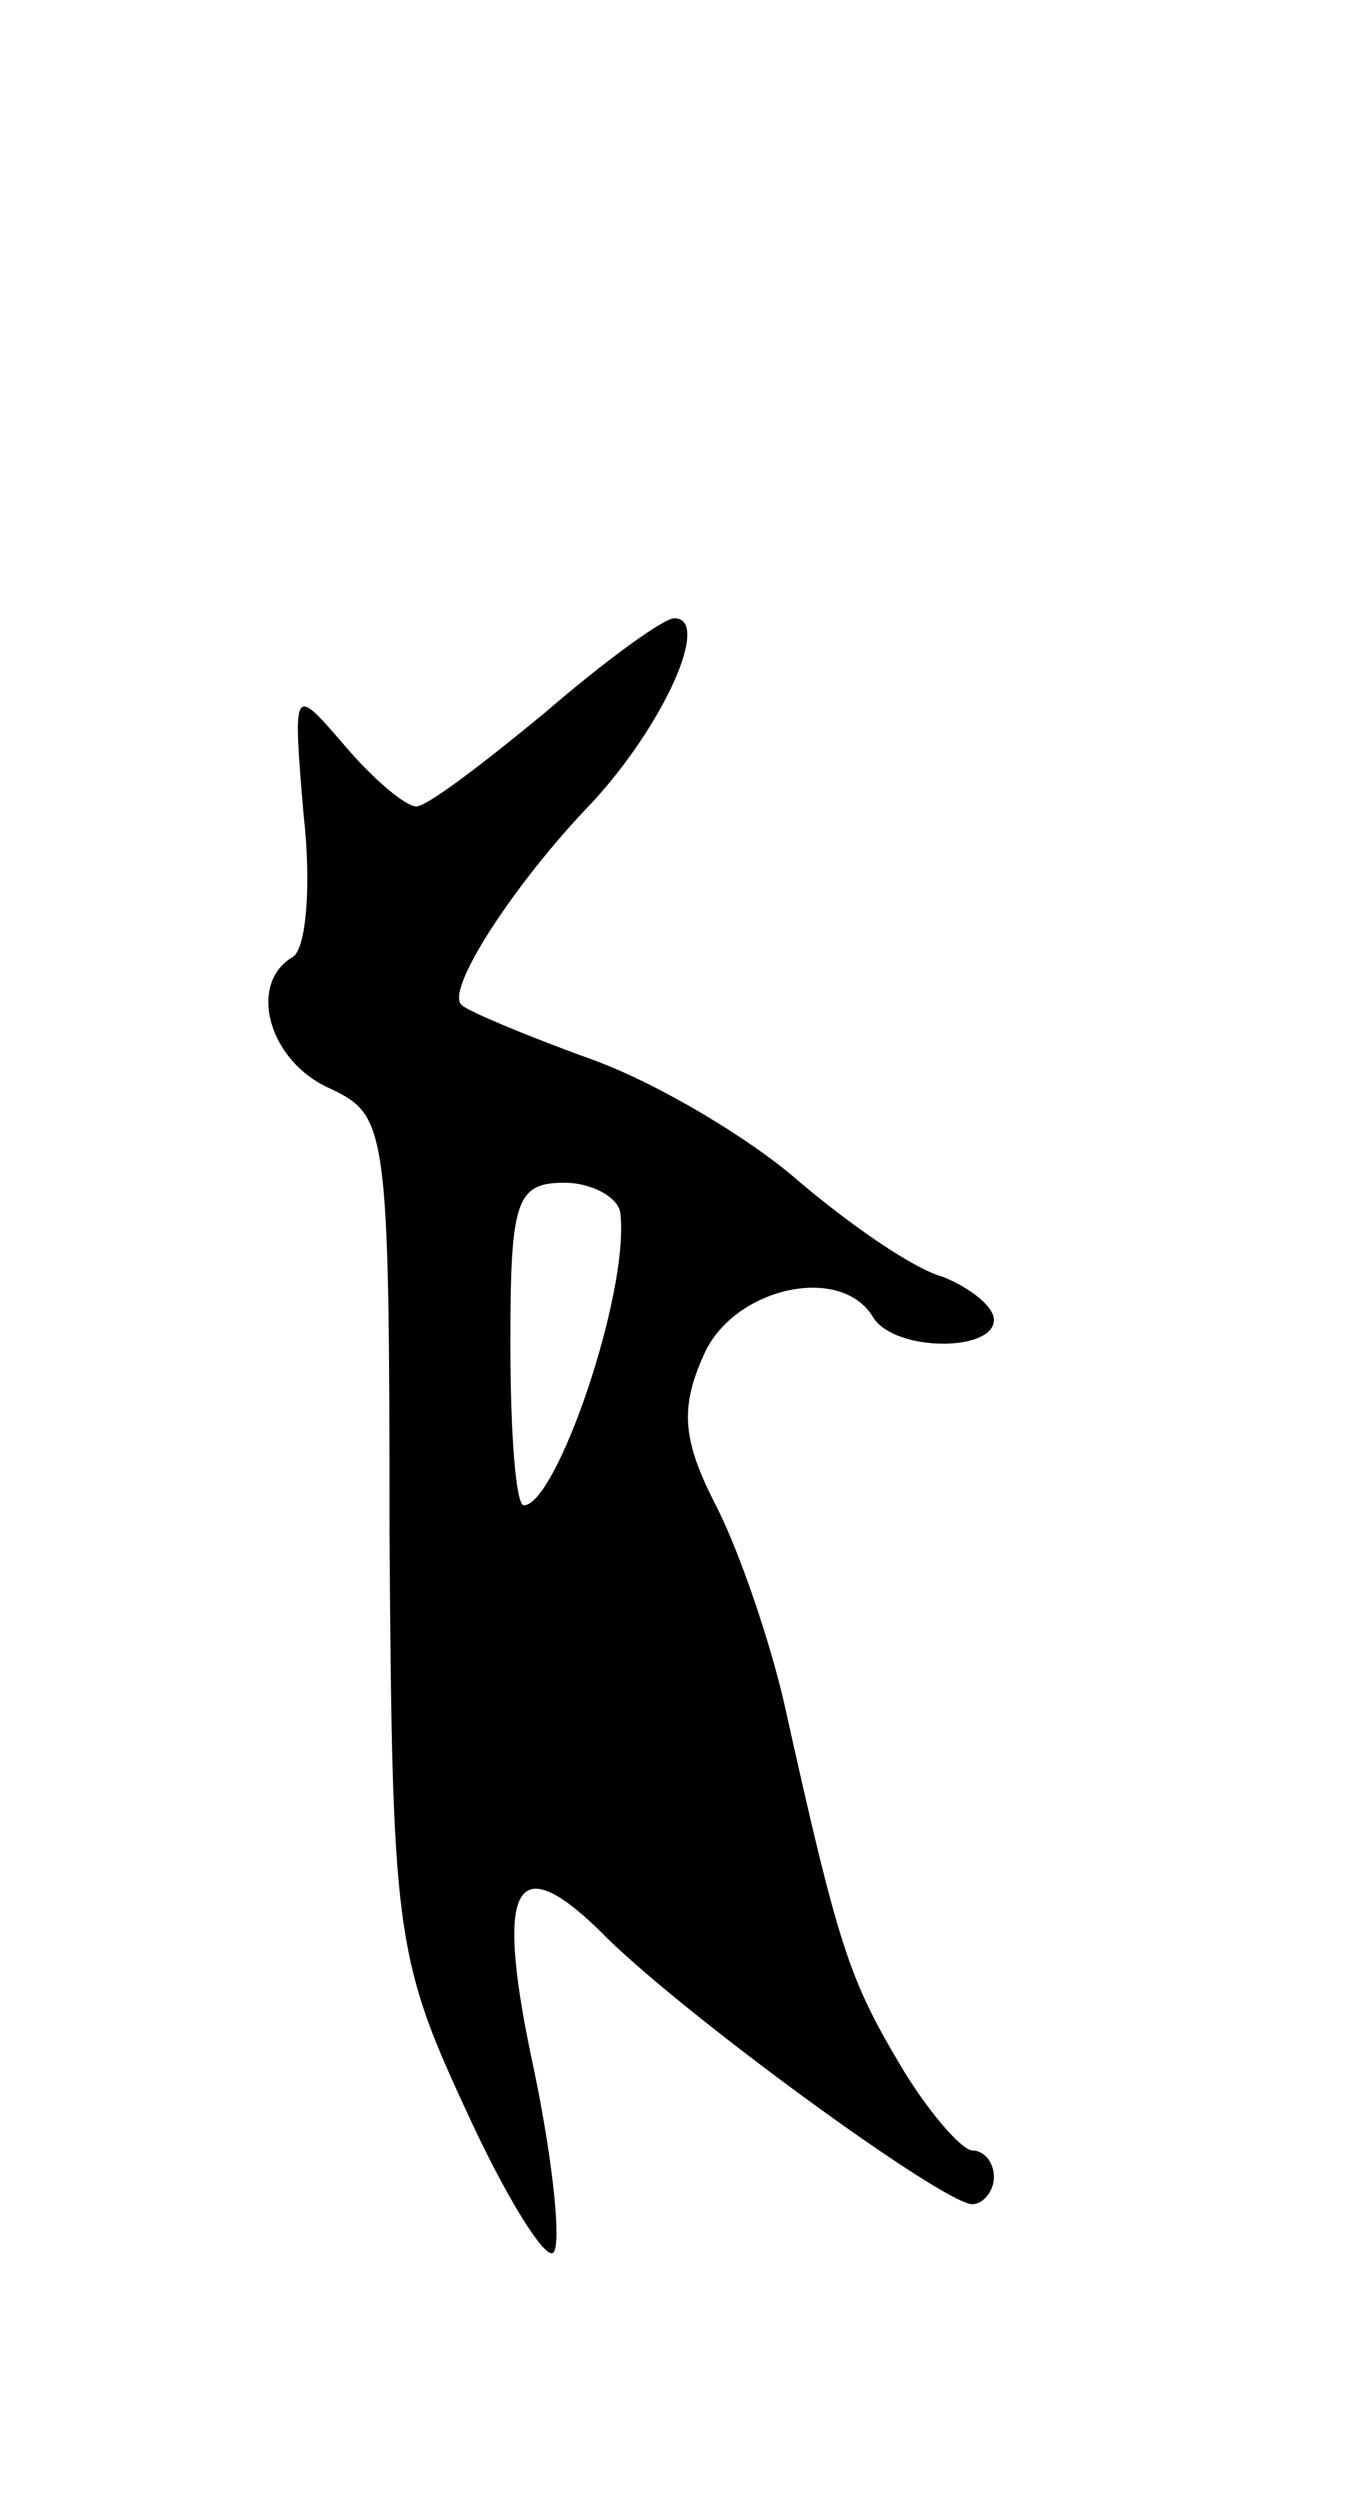<svg version="1.0" xmlns="http://www.w3.org/2000/svg"
 width="51pt" height="93pt" viewBox="0 0 51 93"
 preserveAspectRatio="xMidYMid meet">
<g transform="translate(0,93) scale(0.1,-0.1)"
fill="#000000" stroke="none">
<path d="M203 665 c-23 -19 -44 -35 -48 -35 -4 0 -16 10 -27 23 -19 22 -19 22
-15 -26 3 -26 1 -50 -4 -53 -17 -10 -9 -39 14 -49 21 -10 22 -14 22 -165 1
-147 2 -158 28 -214 15 -33 30 -57 33 -54 3 3 0 33 -7 67 -15 69 -8 84 24 53
28 -29 128 -102 139 -102 4 0 8 5 8 10 0 6 -4 10 -8 10 -4 0 -17 15 -27 32
-19 32 -23 44 -43 134 -5 22 -16 55 -25 73 -13 25 -14 37 -5 57 11 25 51 34
63 14 8 -13 45 -13 45 -1 0 5 -9 12 -19 16 -11 3 -34 19 -53 35 -18 16 -53 37
-78 46 -25 9 -46 18 -48 20 -7 5 20 46 48 75 27 29 45 69 31 69 -4 0 -26 -16
-48 -35z m28 -187 c3 -30 -24 -108 -36 -108 -3 0 -5 27 -5 60 0 53 2 60 20 60
11 0 21 -6 21 -12z"/>
</g>
</svg>
